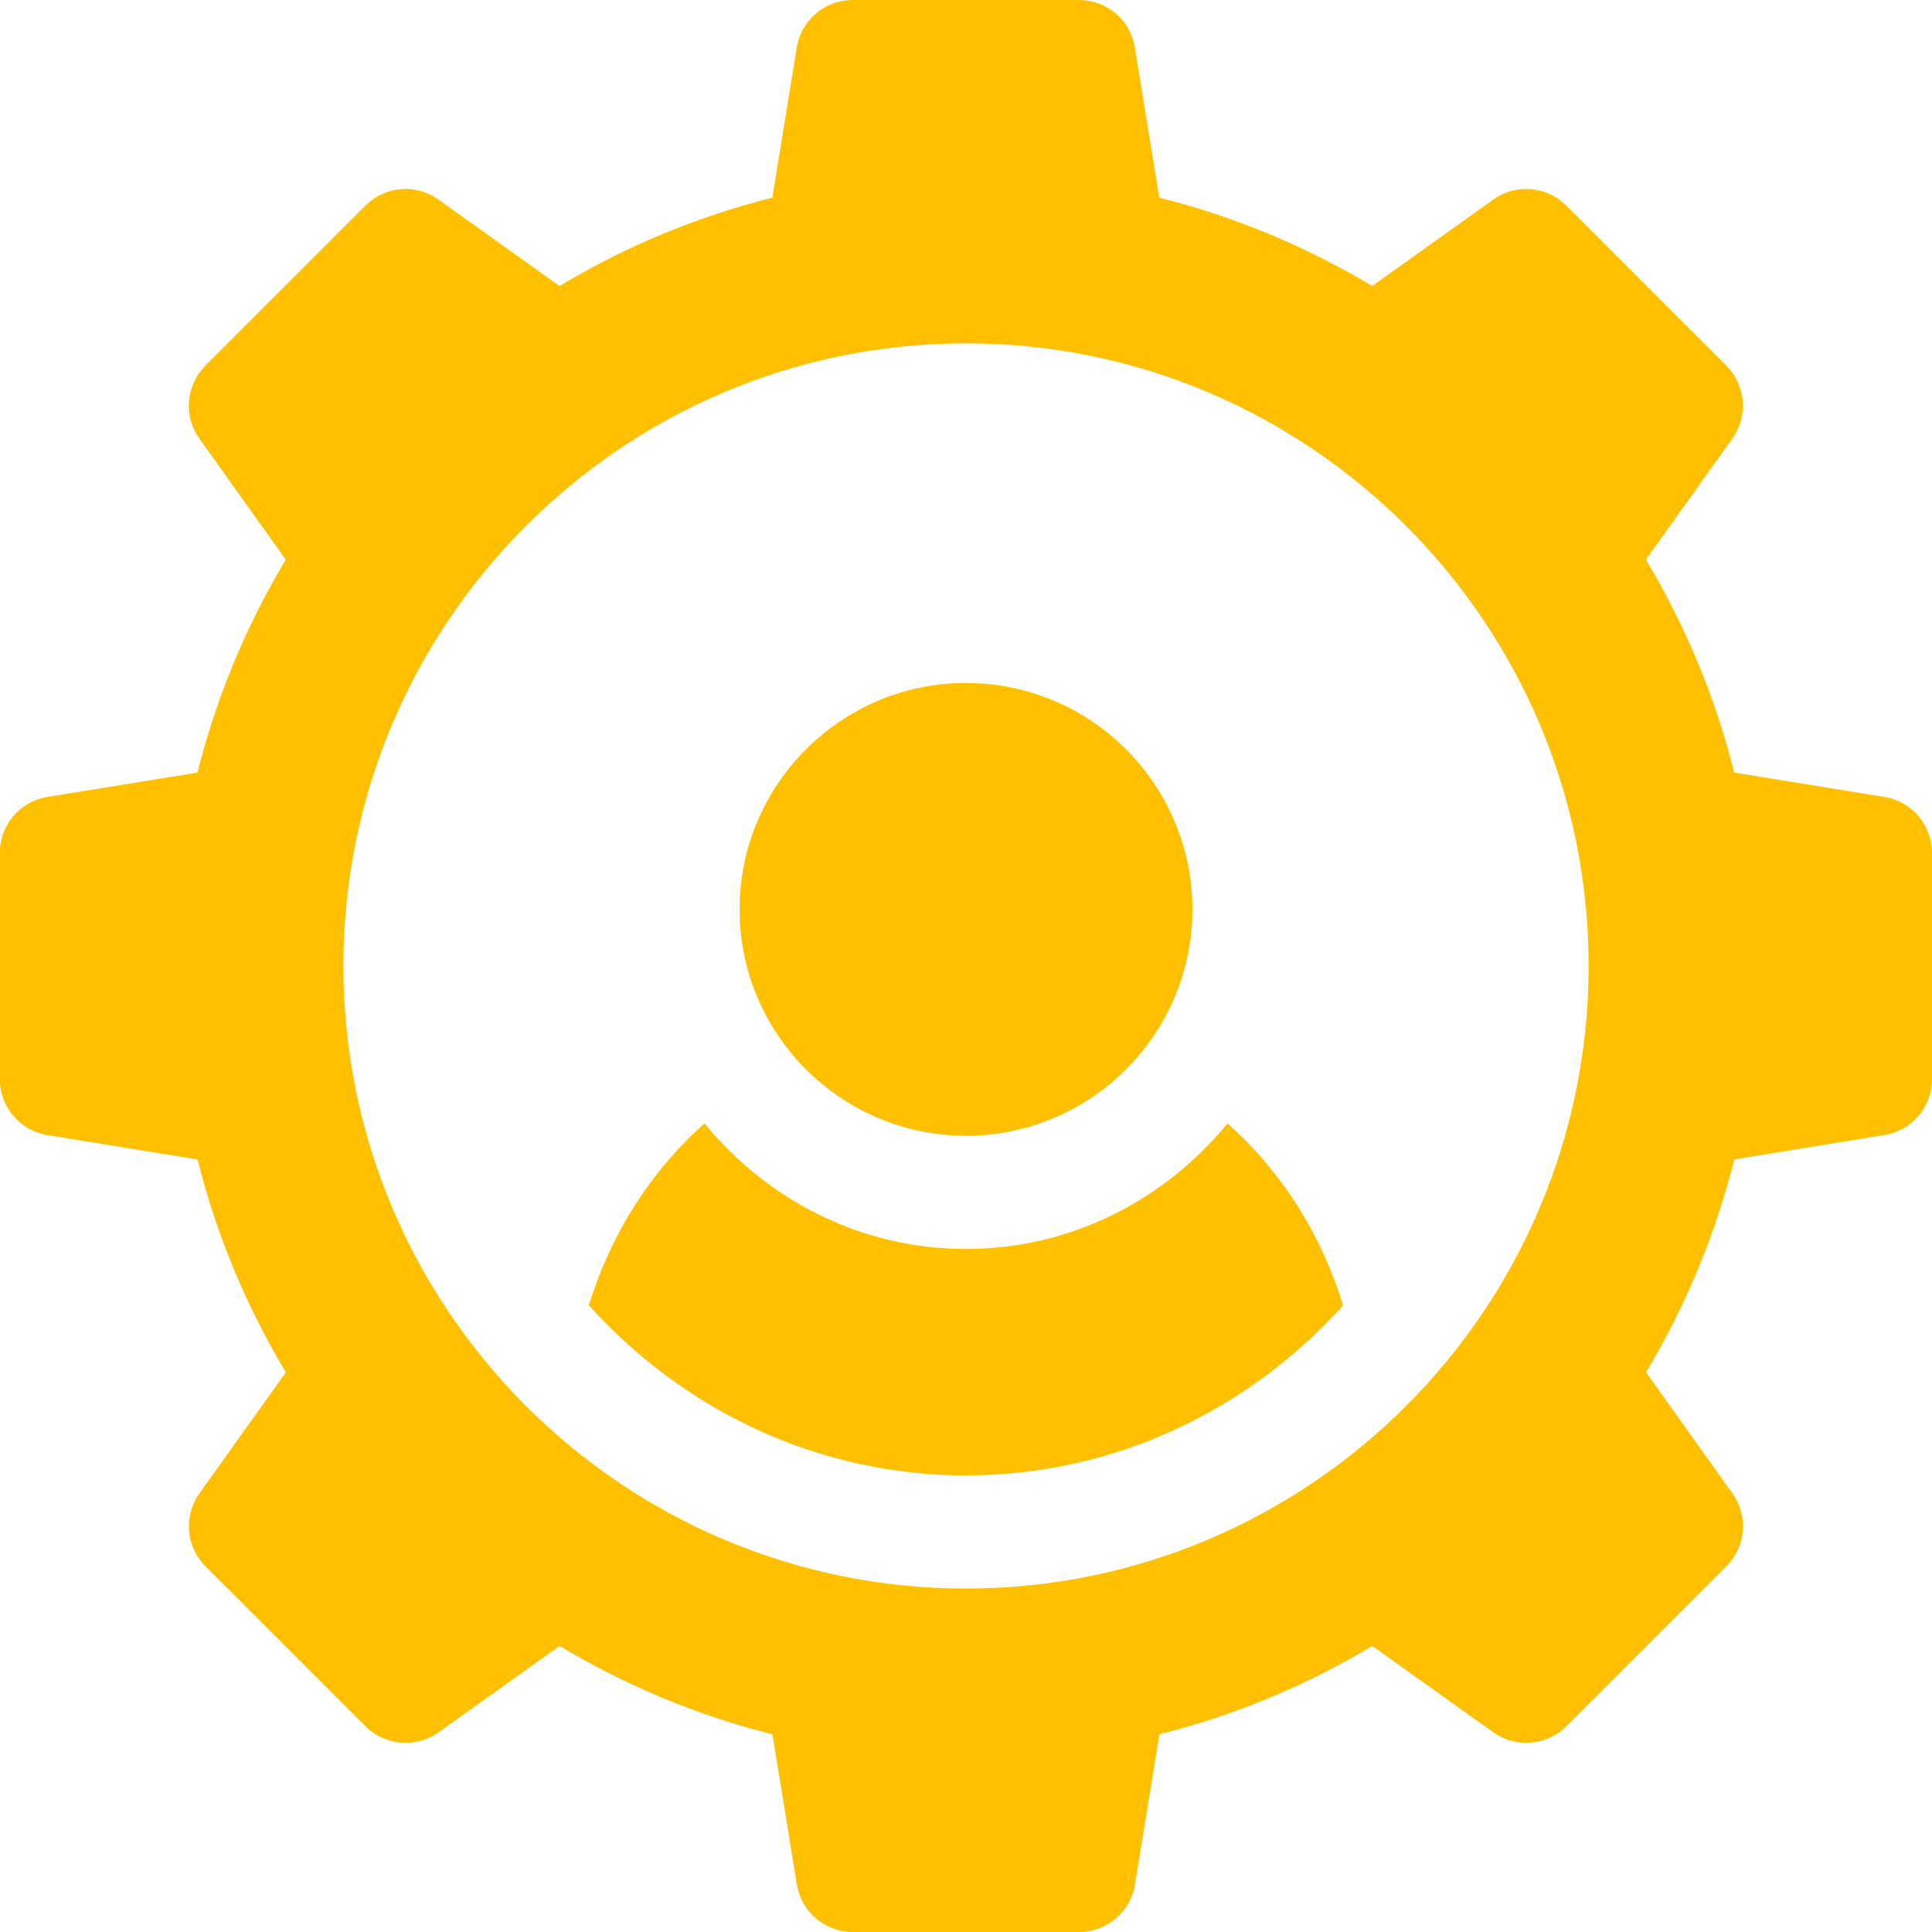 <?xml version="1.0" encoding="UTF-8"?>
<svg id="SVGDoc" width="38" height="38" xmlns="http://www.w3.org/2000/svg" version="1.1" xmlns:xlink="http://www.w3.org/1999/xlink" xmlns:avocode="https://avocode.com/" viewBox="0 0 38 38"><defs></defs><desc>Generated with Avocode.</desc><g><g><title>Forma 1</title><path d="M23.453,17.886c0,2.456 -1.997,4.453 -4.453,4.453c-2.456,0 -4.453,-1.997 -4.453,-4.453c0,-2.456 1.997,-4.453 4.453,-4.453c2.456,0 4.453,1.997 4.453,4.453zM38,16.773v4.453c0,0.545 -0.394,1.009 -0.931,1.098l-2.957,0.48c-0.371,1.476 -0.953,2.879 -1.737,4.187l1.7,2.382c0.316,0.443 0.266,1.049 -0.119,1.434l-3.149,3.148c-0.387,0.384 -0.993,0.433 -1.434,0.119l-2.382,-1.7c-1.308,0.784 -2.71,1.367 -4.187,1.737l-0.481,2.958c-0.089,0.537 -0.553,0.931 -1.098,0.931h-4.453c-0.545,0 -1.009,-0.394 -1.098,-0.931l-0.481,-2.957c-1.476,-0.371 -2.879,-0.954 -4.187,-1.738l-2.382,1.7c-0.443,0.315 -1.05,0.265 -1.434,-0.118l-3.149,-3.148c-0.385,-0.385 -0.435,-0.992 -0.119,-1.434l1.7,-2.382c-0.784,-1.308 -1.367,-2.71 -1.737,-4.186l-2.958,-0.481c-0.537,-0.089 -0.931,-0.553 -0.931,-1.098v-4.453c0,-0.544 0.394,-1.009 0.931,-1.098l2.957,-0.481c0.371,-1.476 0.953,-2.879 1.737,-4.187l-1.7,-2.382c-0.316,-0.443 -0.266,-1.049 0.118,-1.434l3.149,-3.148c0.384,-0.386 0.991,-0.437 1.434,-0.119l2.382,1.701c1.308,-0.784 2.71,-1.367 4.187,-1.738l0.481,-2.957c0.089,-0.537 0.553,-0.931 1.098,-0.931h4.453c0.545,0 1.009,0.394 1.098,0.931l0.481,2.957c1.476,0.371 2.879,0.954 4.187,1.737l2.382,-1.7c0.441,-0.318 1.047,-0.267 1.434,0.119l3.149,3.148c0.385,0.385 0.435,0.991 0.119,1.434l-1.7,2.382c0.784,1.308 1.367,2.711 1.737,4.187l2.958,0.481c0.537,0.089 0.931,0.553 0.931,1.098zM31.246,18.999c0,-6.752 -5.494,-12.246 -12.246,-12.246c-6.753,0 -12.246,5.494 -12.246,12.246c0,6.753 5.494,12.246 12.246,12.246c6.752,0 12.246,-5.494 12.246,-12.246zM26.418,25.674c-1.835,2.038 -4.466,3.345 -7.418,3.345c-2.952,0 -5.583,-1.307 -7.418,-3.345c0.429,-1.392 1.208,-2.631 2.275,-3.577c1.226,1.494 3.063,2.469 5.143,2.469c2.079,0 3.917,-0.975 5.143,-2.469c1.067,0.946 1.846,2.185 2.275,3.577z" fill="#ffc000" fill-opacity="1"></path></g></g></svg>